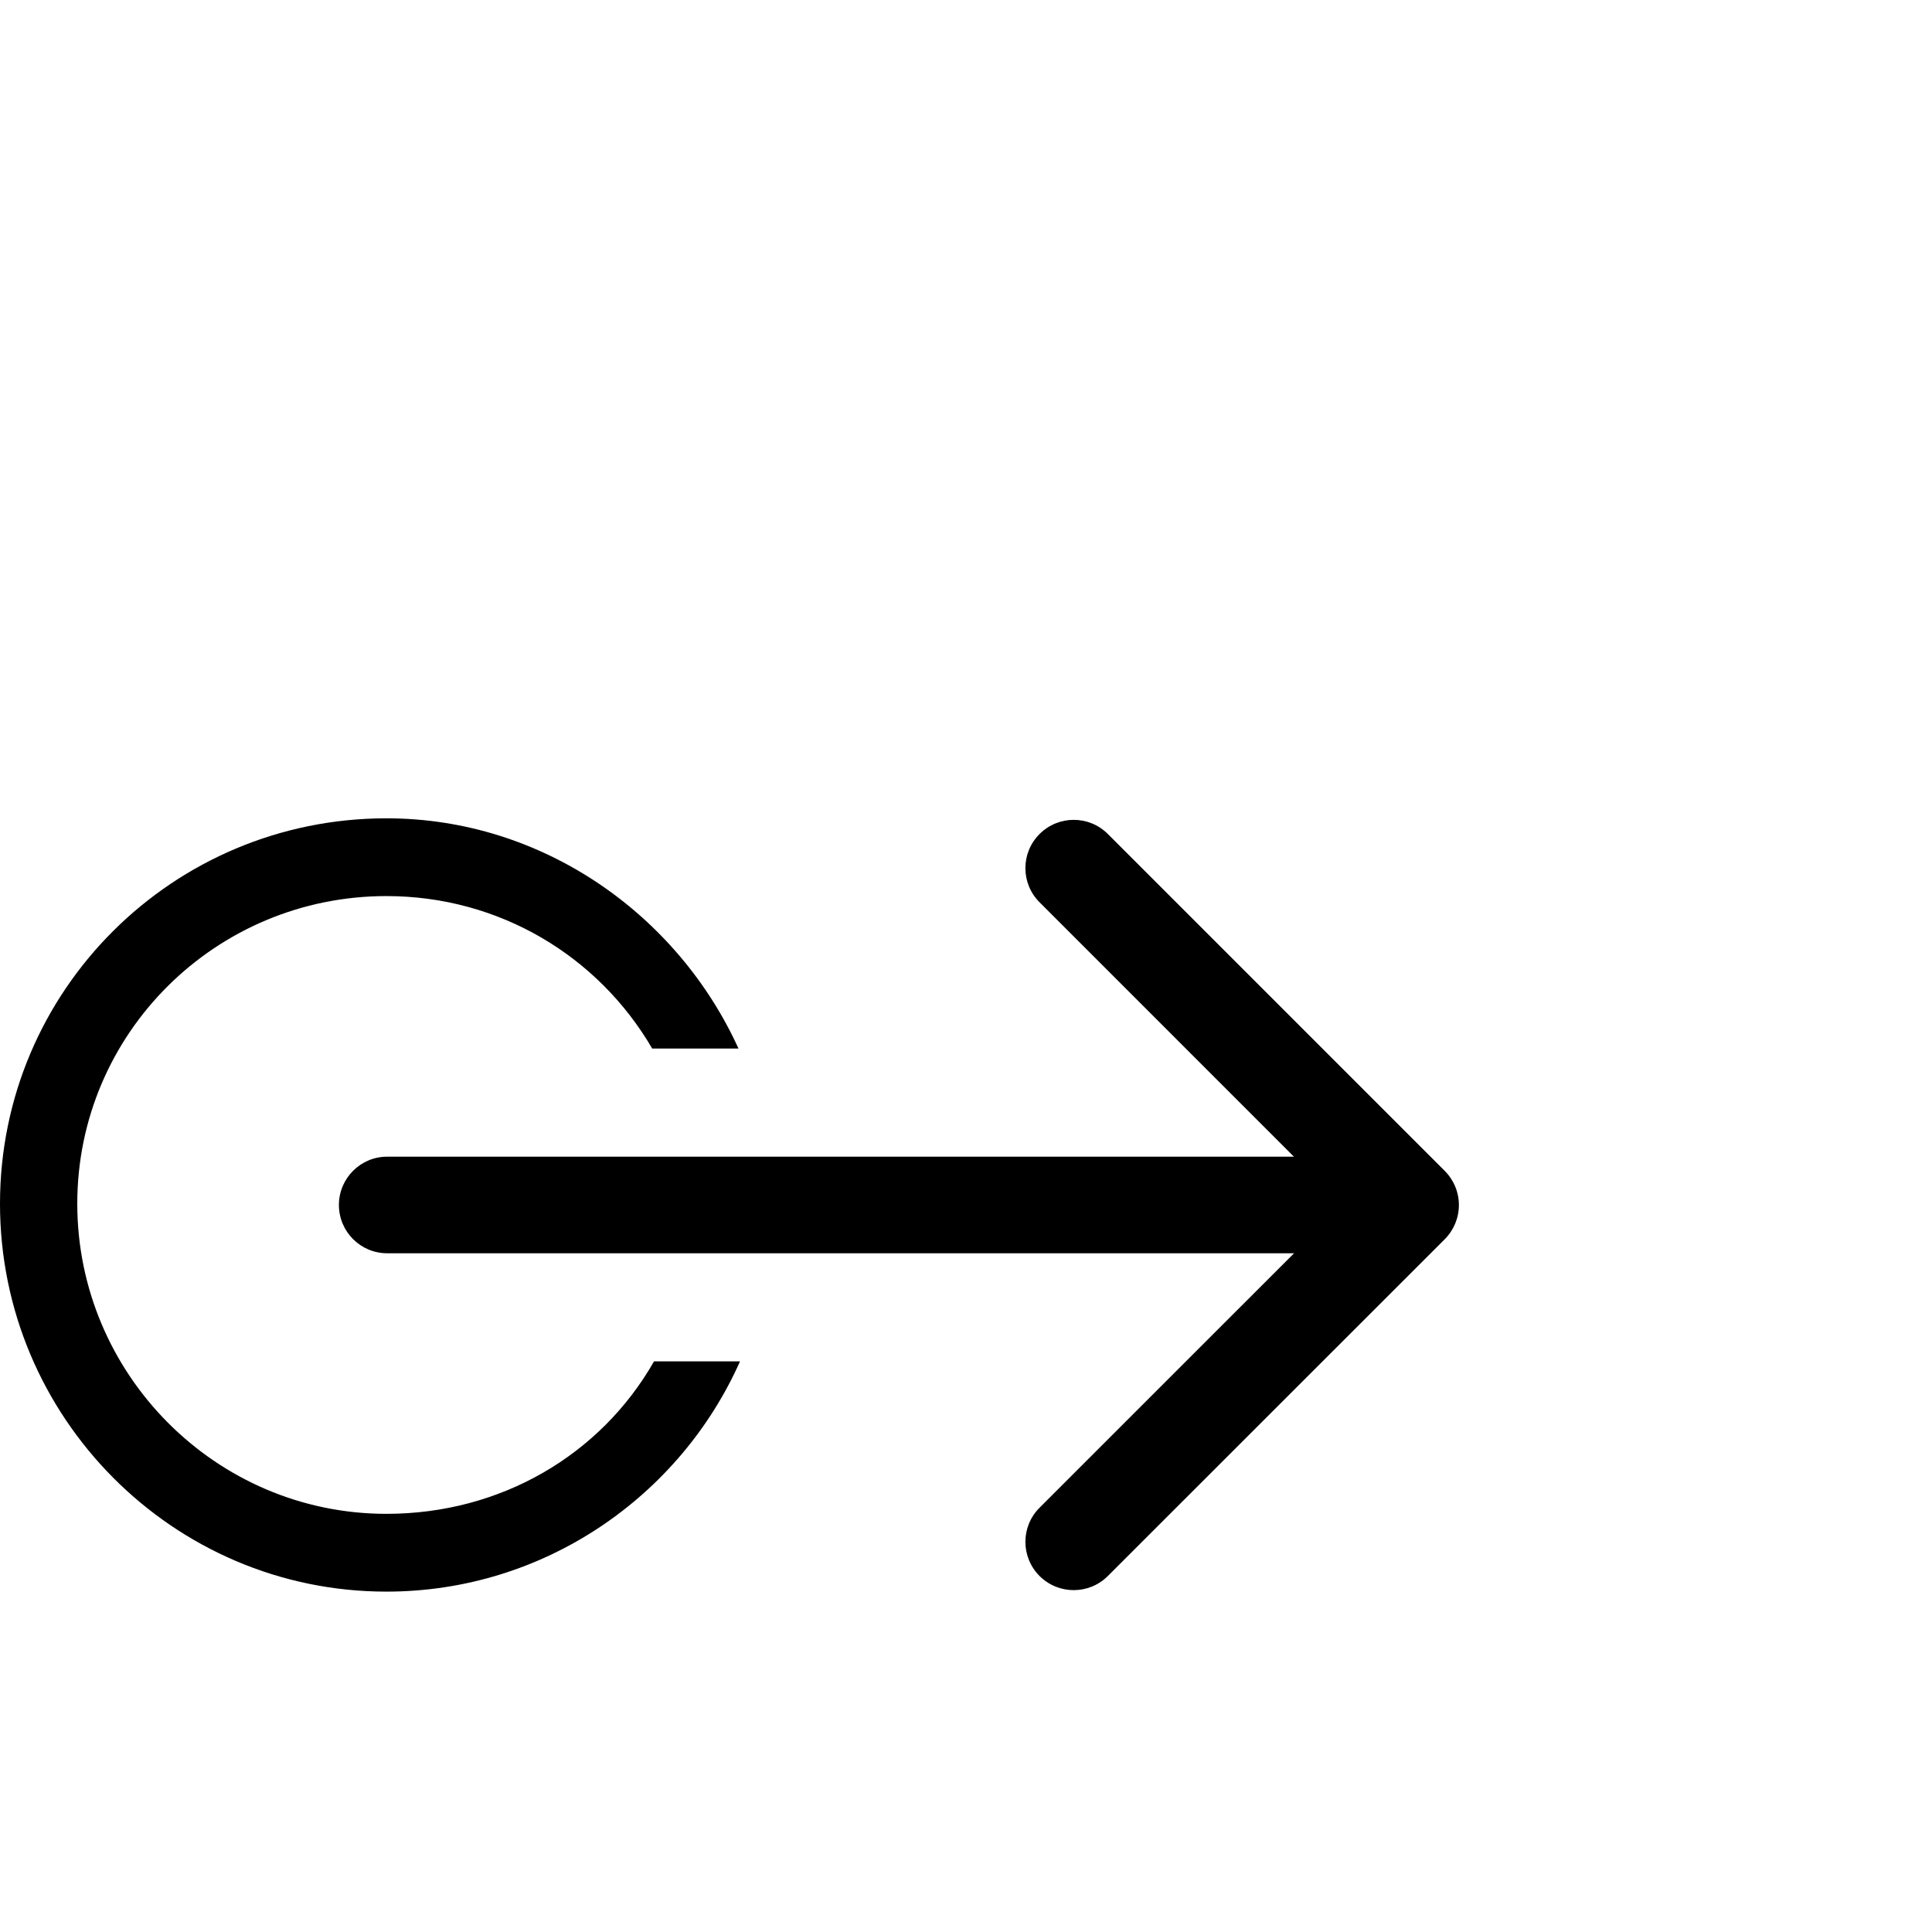 <?xml version="1.0" encoding="utf-8"?>
<!-- Generator: Adobe Illustrator 16.0.0, SVG Export Plug-In . SVG Version: 6.00 Build 0)  -->
<!DOCTYPE svg PUBLIC "-//W3C//DTD SVG 1.1//EN" "http://www.w3.org/Graphics/SVG/1.1/DTD/svg11.dtd">
<svg version="1.1" id="Layer_1" xmlns="http://www.w3.org/2000/svg" xmlns:xlink="http://www.w3.org/1999/xlink" x="0px" y="0px"
	 width="100px" height="100px" viewBox="0 0 100 100" enable-background="new 0 0 100 100" xml:space="preserve">
<g id="Layer_2">
</g>
<g id="Layer_2_1_">
</g>
<path d="M70.042,64.869h-50c-1.381,0-2.5-1.119-2.5-2.5s1.119-2.5,2.5-2.5h50c1.381,0,2.5,1.119,2.5,2.5
	S71.423,64.869,70.042,64.869z"/>
<path d="M55.576,82.305c-0.641,0-1.279-0.244-1.768-0.731c-0.978-0.978-0.978-2.56,0-3.536l15.668-15.665l-15.668-15.67
	c-0.978-0.977-0.978-2.56,0-3.535c0.977-0.977,2.559-0.977,3.534,0l17.438,17.438c0.469,0.469,0.732,1.104,0.732,1.768
	s-0.265,1.299-0.732,1.768L57.344,81.572C56.855,82.061,56.216,82.305,55.576,82.305z"/>
<path d="M33.852,70.465c-2.766,4.846-7.933,7.891-13.852,7.891c-8.822,0-16-7.229-16-16.053c0-8.822,7.178-15.922,16-15.922
	c5.85,0,10.969,3.109,13.758,7.892h4.466C35.089,47.376,28.117,42.356,20,42.356c-11.045,0-20,8.903-20,19.949
	c0,11.047,8.955,20.077,20,20.077c8.186,0,15.207-4.956,18.302-11.917H33.852z"/>
</svg>
